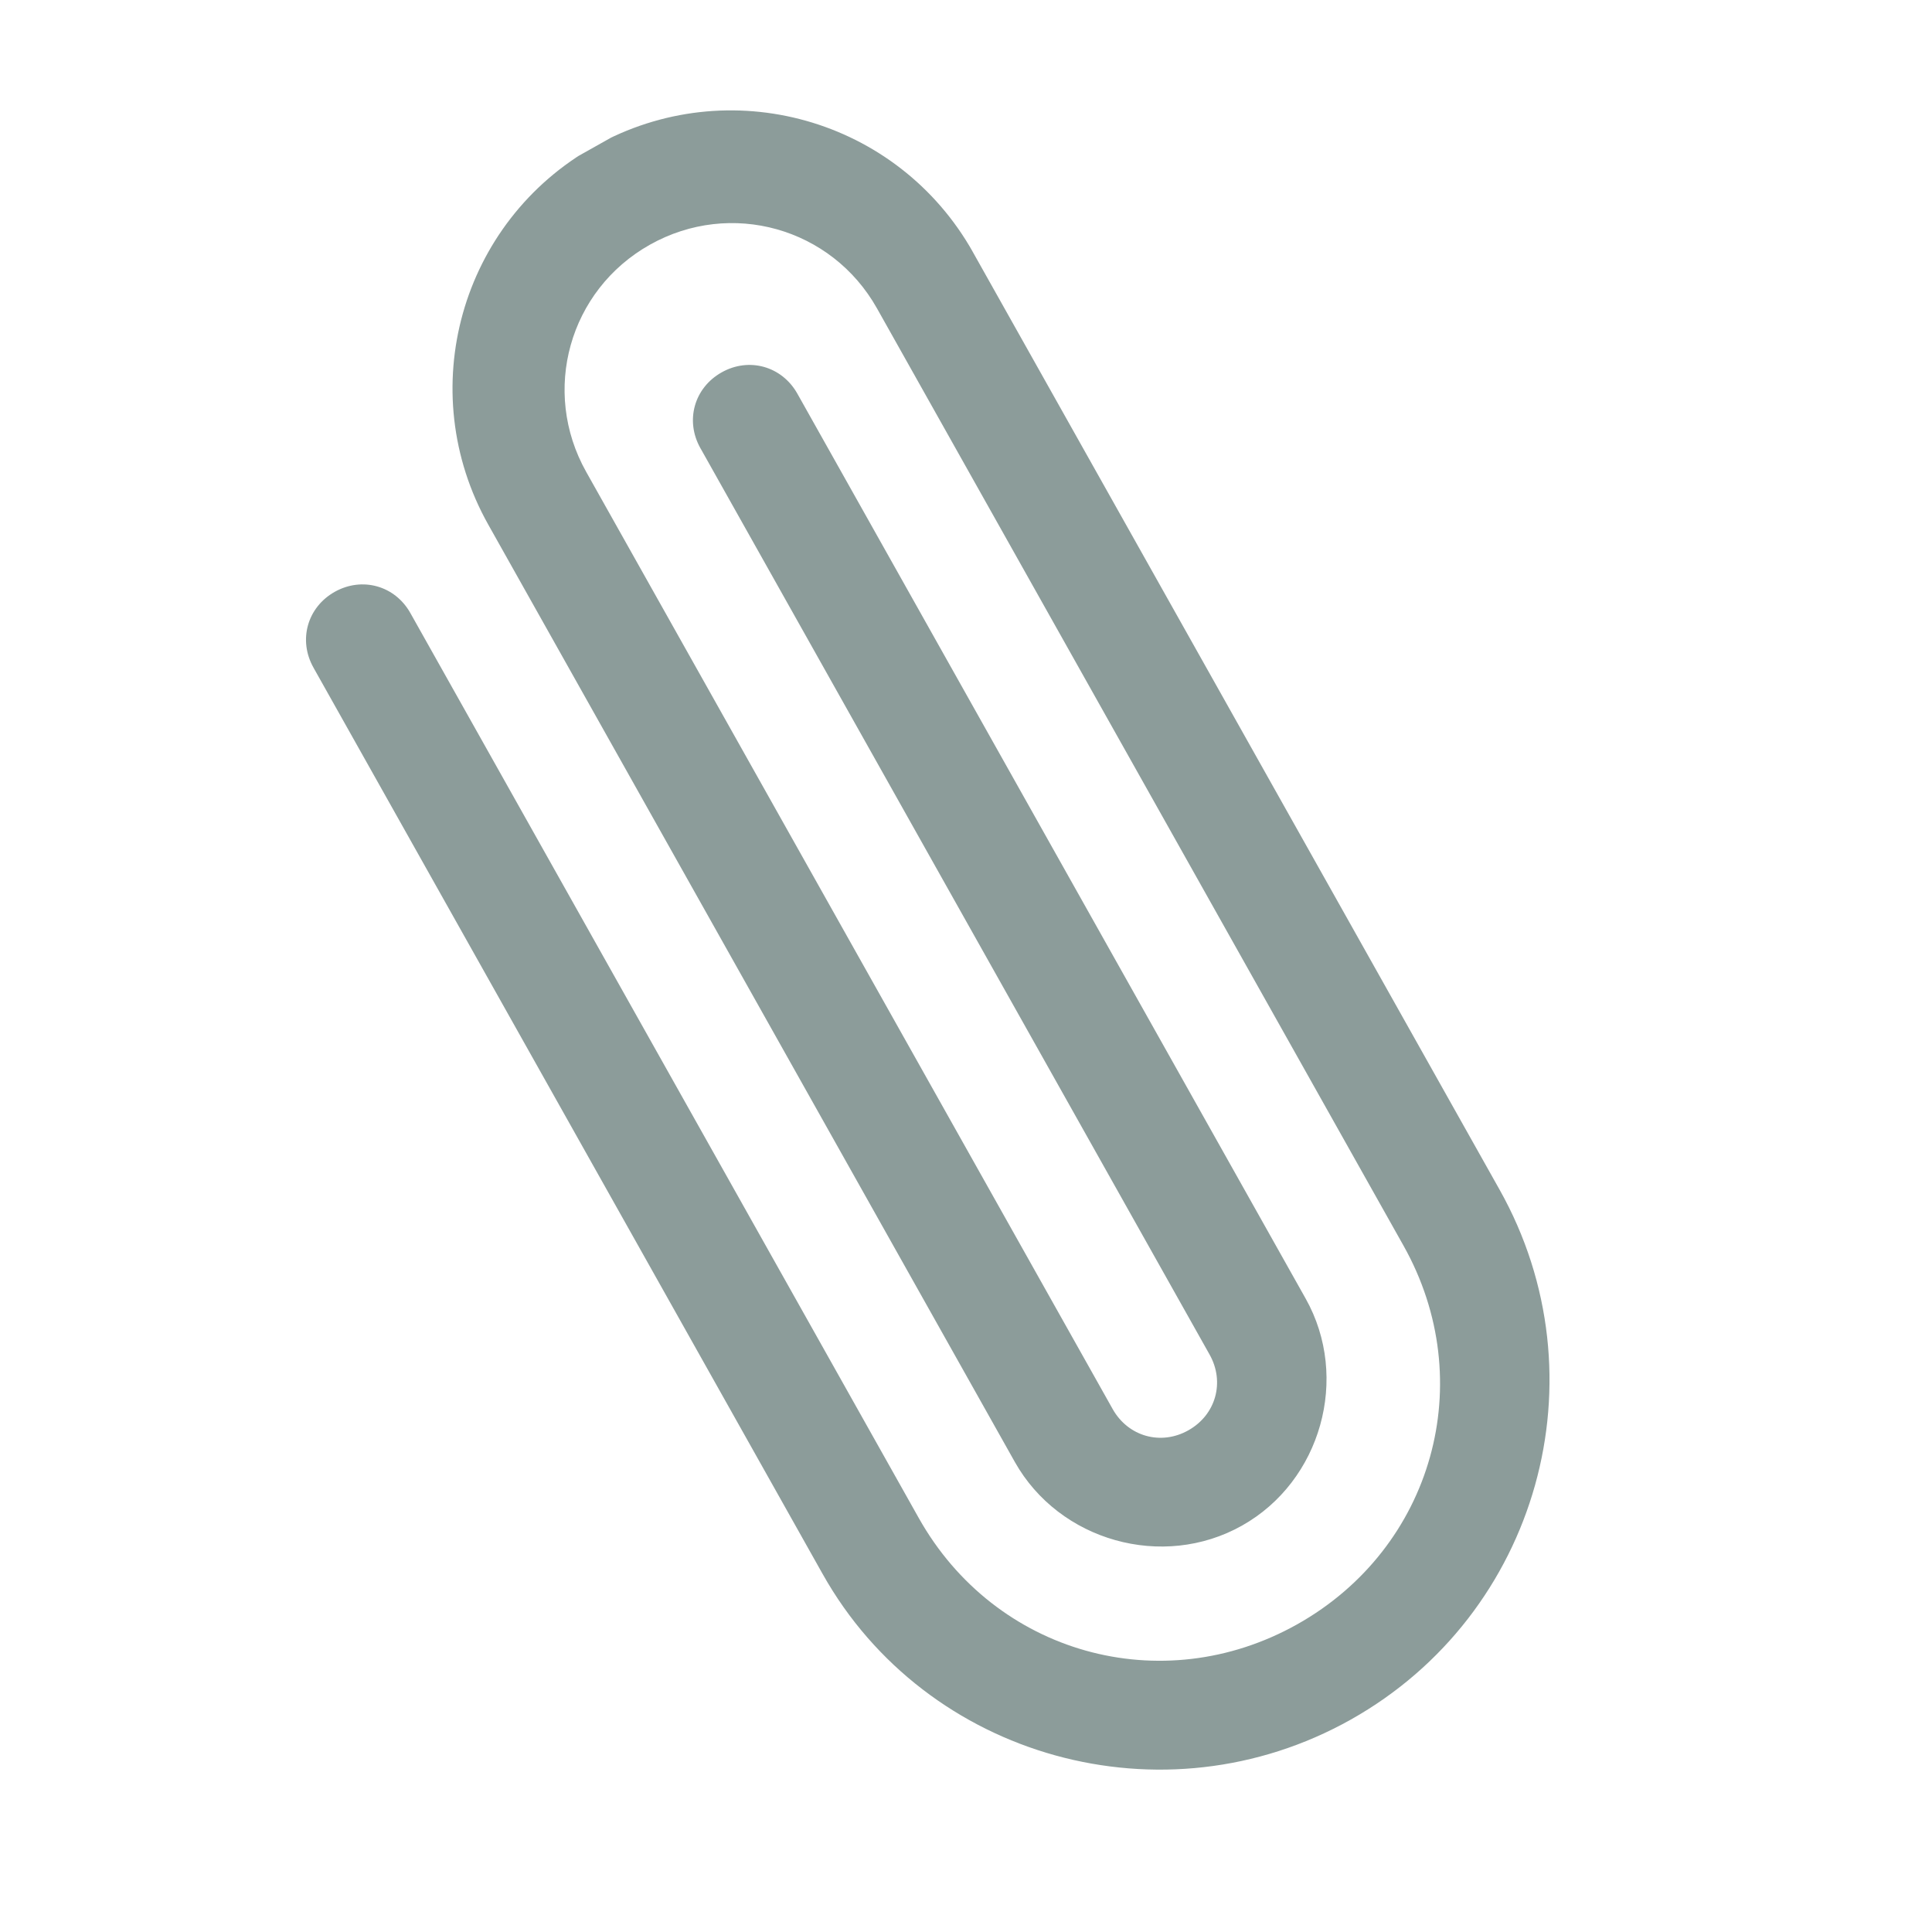 <svg width="24" height="24" viewBox="0 0 24 24" fill="none" xmlns="http://www.w3.org/2000/svg">
<g clip-path="url(#clip0)">
<path d="M16.781 21.361C19.109 20.053 19.936 17.106 18.628 14.778L12.088 3.135C11.152 1.469 9.052 0.88 7.386 1.816C5.719 2.752 5.13 4.852 6.066 6.518L12.606 18.16C13.159 19.144 14.444 19.505 15.428 18.952C16.411 18.4 16.772 17.114 16.219 16.131L9.905 4.89C9.713 4.549 9.305 4.434 8.964 4.626C8.623 4.818 8.509 5.225 8.7 5.566L8.712 5.587L15.026 16.827C15.218 17.169 15.104 17.576 14.762 17.768C14.421 17.96 14.014 17.845 13.822 17.504L7.282 5.862C6.718 4.858 7.07 3.604 8.073 3.04C9.077 2.476 10.331 2.828 10.895 3.832L17.435 15.474C18.382 17.16 17.802 19.229 16.116 20.177C14.429 21.124 12.36 20.543 11.413 18.857L5.098 7.616C4.907 7.275 4.499 7.161 4.158 7.352C3.817 7.544 3.702 7.952 3.894 8.293L3.905 8.313L10.22 19.554C11.505 21.842 14.452 22.669 16.781 21.361Z" fill="#8C9C9A"/>
</g>
<defs>
<clipPath id="clip0">
<rect width="9.67" height="21.642" fill="white" transform="translate(21 19) rotate(150.674)"/>
</clipPath>
</defs>
</svg>
